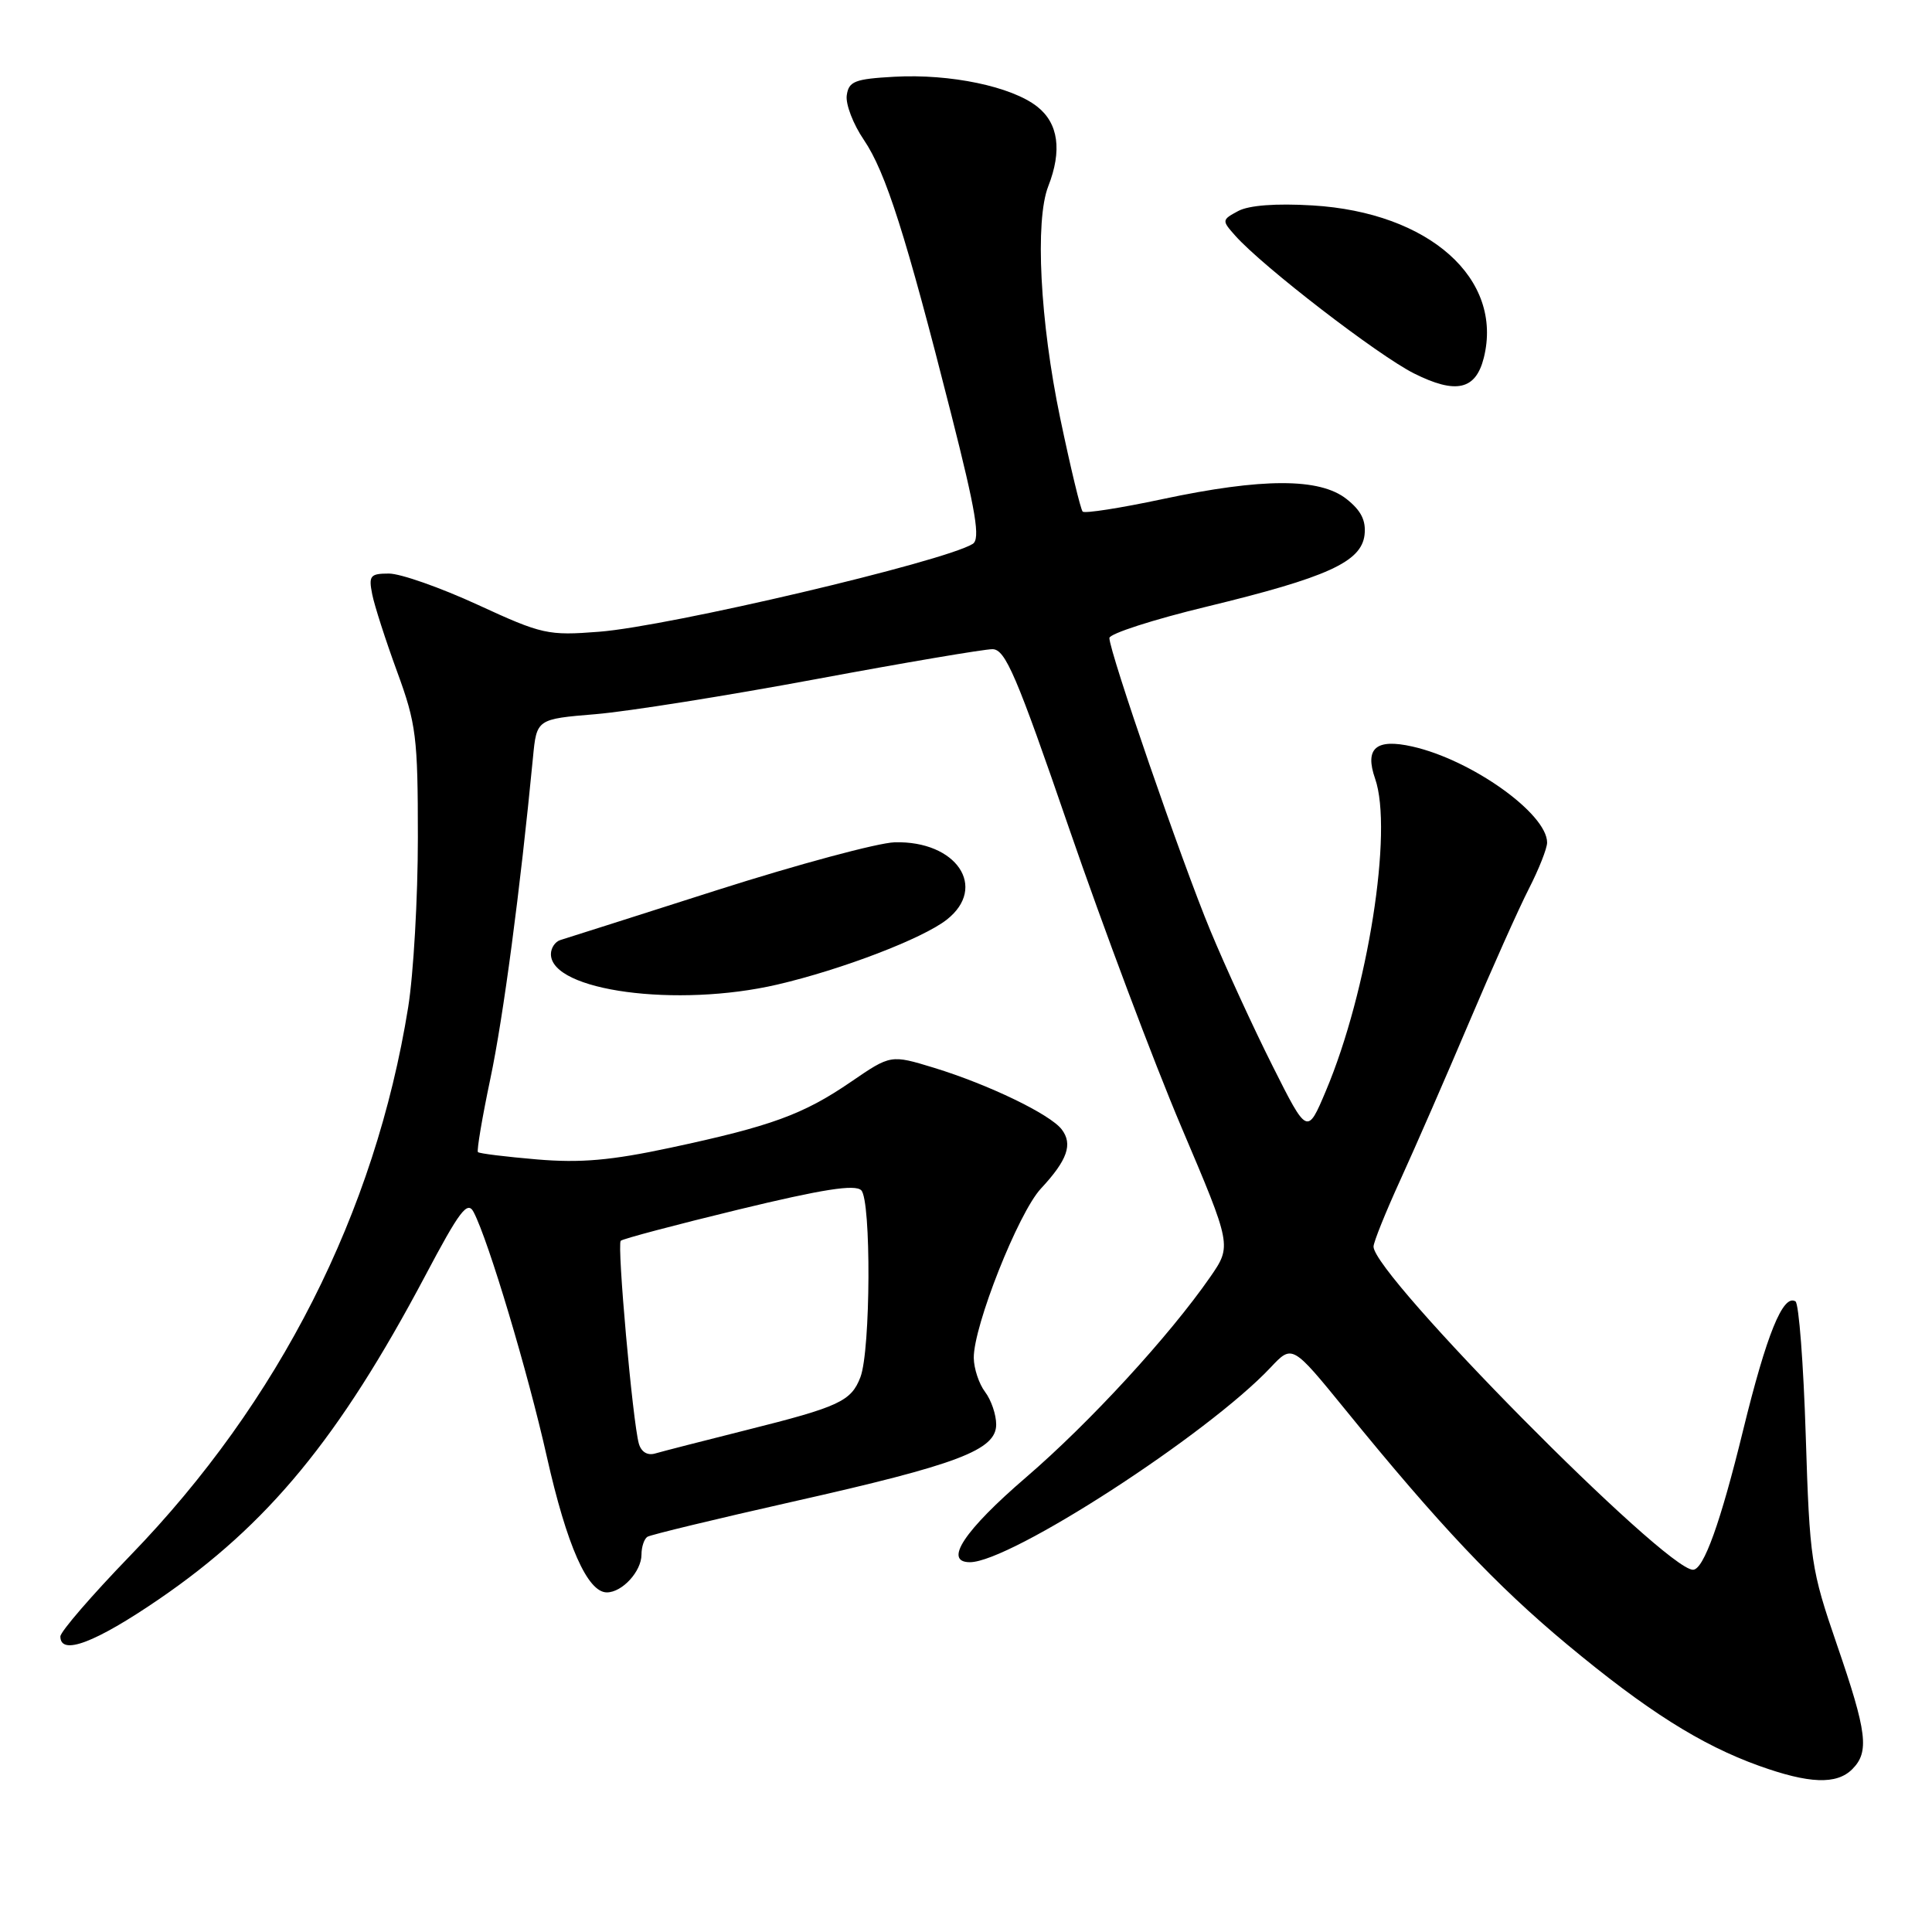 <?xml version="1.0" encoding="UTF-8" standalone="no"?>
<!DOCTYPE svg PUBLIC "-//W3C//DTD SVG 1.1//EN" "http://www.w3.org/Graphics/SVG/1.1/DTD/svg11.dtd" >
<svg xmlns="http://www.w3.org/2000/svg" xmlns:xlink="http://www.w3.org/1999/xlink" version="1.1" viewBox="0 0 256 256">
 <g >
 <path fill="currentColor"
d=" M 245.43 234.43 C 247.72 232.14 247.41 229.58 243.41 217.95 C 239.97 207.95 239.79 206.75 239.27 190.22 C 238.97 180.72 238.36 172.72 237.91 172.44 C 236.26 171.43 234.09 176.79 230.98 189.48 C 227.99 201.73 225.74 208.00 224.33 208.00 C 220.62 208.00 182.00 168.93 182.00 165.18 C 182.00 164.59 183.61 160.60 185.57 156.31 C 187.53 152.01 191.62 142.65 194.65 135.50 C 197.68 128.35 201.25 120.37 202.58 117.77 C 203.91 115.17 205.00 112.41 205.00 111.65 C 205.00 107.82 195.01 100.69 187.15 98.92 C 182.32 97.83 180.80 99.14 182.21 103.18 C 184.61 110.05 181.25 131.37 175.69 144.54 C 173.22 150.40 173.22 150.40 168.63 141.26 C 166.10 136.23 162.39 128.15 160.38 123.31 C 156.60 114.22 147.00 86.37 147.00 84.54 C 147.01 83.97 152.82 82.09 159.91 80.38 C 175.87 76.51 180.39 74.46 180.81 70.87 C 181.02 68.97 180.35 67.64 178.42 66.12 C 174.86 63.31 167.27 63.32 154.01 66.14 C 148.48 67.32 143.73 68.06 143.46 67.79 C 143.19 67.52 141.85 61.95 140.48 55.40 C 137.81 42.61 137.12 29.23 138.90 24.68 C 140.75 19.95 140.25 16.34 137.44 14.13 C 134.05 11.46 125.92 9.76 118.50 10.17 C 113.27 10.46 112.46 10.77 112.20 12.63 C 112.03 13.80 113.05 16.46 114.47 18.54 C 117.37 22.82 120.03 31.17 126.04 54.88 C 129.33 67.84 129.92 71.43 128.89 72.07 C 125.07 74.43 88.70 82.99 79.38 83.71 C 72.61 84.24 71.84 84.07 63.29 80.13 C 58.36 77.86 53.07 76.00 51.54 76.00 C 49.05 76.00 48.83 76.28 49.32 78.75 C 49.62 80.26 51.11 84.88 52.62 89.00 C 55.15 95.90 55.37 97.66 55.37 111.00 C 55.37 118.97 54.79 129.10 54.08 133.50 C 49.70 160.69 37.00 185.74 17.29 206.09 C 12.18 211.37 8.00 216.21 8.00 216.84 C 8.00 219.43 12.64 217.67 21.11 211.87 C 35.52 202.00 44.94 190.55 56.30 169.13 C 60.94 160.36 61.95 159.04 62.77 160.63 C 64.73 164.39 69.94 181.79 72.46 193.03 C 75.11 204.81 77.85 211.00 80.41 211.00 C 82.45 211.00 85.00 208.21 85.00 205.99 C 85.00 204.96 85.36 203.90 85.79 203.63 C 86.23 203.36 94.89 201.27 105.04 198.98 C 126.96 194.05 132.00 192.14 132.00 188.75 C 132.00 187.45 131.34 185.51 130.53 184.44 C 129.72 183.37 129.05 181.35 129.03 179.94 C 128.98 175.74 134.93 160.72 137.92 157.50 C 141.44 153.72 142.18 151.61 140.68 149.65 C 139.14 147.64 131.00 143.71 123.77 141.49 C 118.03 139.74 118.03 139.74 112.77 143.34 C 106.43 147.68 102.21 149.22 88.84 152.08 C 80.98 153.76 76.94 154.12 71.16 153.63 C 67.04 153.28 63.51 152.85 63.33 152.66 C 63.15 152.48 63.89 148.09 64.98 142.91 C 66.70 134.76 68.92 117.99 70.62 100.39 C 71.11 95.28 71.11 95.28 78.93 94.63 C 83.22 94.27 96.36 92.18 108.12 89.99 C 119.88 87.80 130.40 86.02 131.50 86.02 C 133.21 86.02 134.67 89.42 141.67 109.79 C 146.17 122.86 152.85 140.65 156.53 149.32 C 163.22 165.07 163.22 165.07 160.36 169.21 C 154.96 177.00 144.39 188.51 135.95 195.76 C 127.75 202.81 124.98 207.00 128.52 207.00 C 133.87 207.00 160.02 190.07 168.37 181.19 C 171.23 178.15 171.23 178.15 178.29 186.82 C 190.68 202.06 198.27 210.09 207.64 217.89 C 218.18 226.66 225.36 231.20 233.06 233.97 C 239.71 236.36 243.36 236.50 245.43 234.43 Z  M 103.00 130.46 C 111.55 128.47 122.27 124.36 125.45 121.86 C 130.91 117.57 126.74 111.38 118.54 111.61 C 116.32 111.68 105.72 114.53 95.00 117.95 C 84.28 121.38 74.94 124.35 74.25 124.56 C 73.56 124.77 73.00 125.61 73.00 126.43 C 73.00 131.31 89.71 133.55 103.00 130.46 Z  M 196.61 47.42 C 199.24 36.93 189.37 28.14 173.91 27.22 C 169.07 26.93 165.50 27.20 164.07 27.96 C 161.89 29.13 161.88 29.21 163.67 31.22 C 167.30 35.31 182.61 47.10 187.38 49.49 C 192.92 52.26 195.54 51.67 196.61 47.42 Z  M 84.65 191.29 C 83.83 188.37 81.74 164.93 82.25 164.41 C 82.52 164.15 89.54 162.29 97.87 160.27 C 108.98 157.58 113.30 156.90 114.12 157.72 C 115.45 159.05 115.37 178.91 114.01 182.48 C 112.79 185.67 111.20 186.41 98.94 189.48 C 93.20 190.92 87.75 192.32 86.83 192.59 C 85.80 192.90 84.97 192.40 84.65 191.29 Z "/>
</g>
</svg>